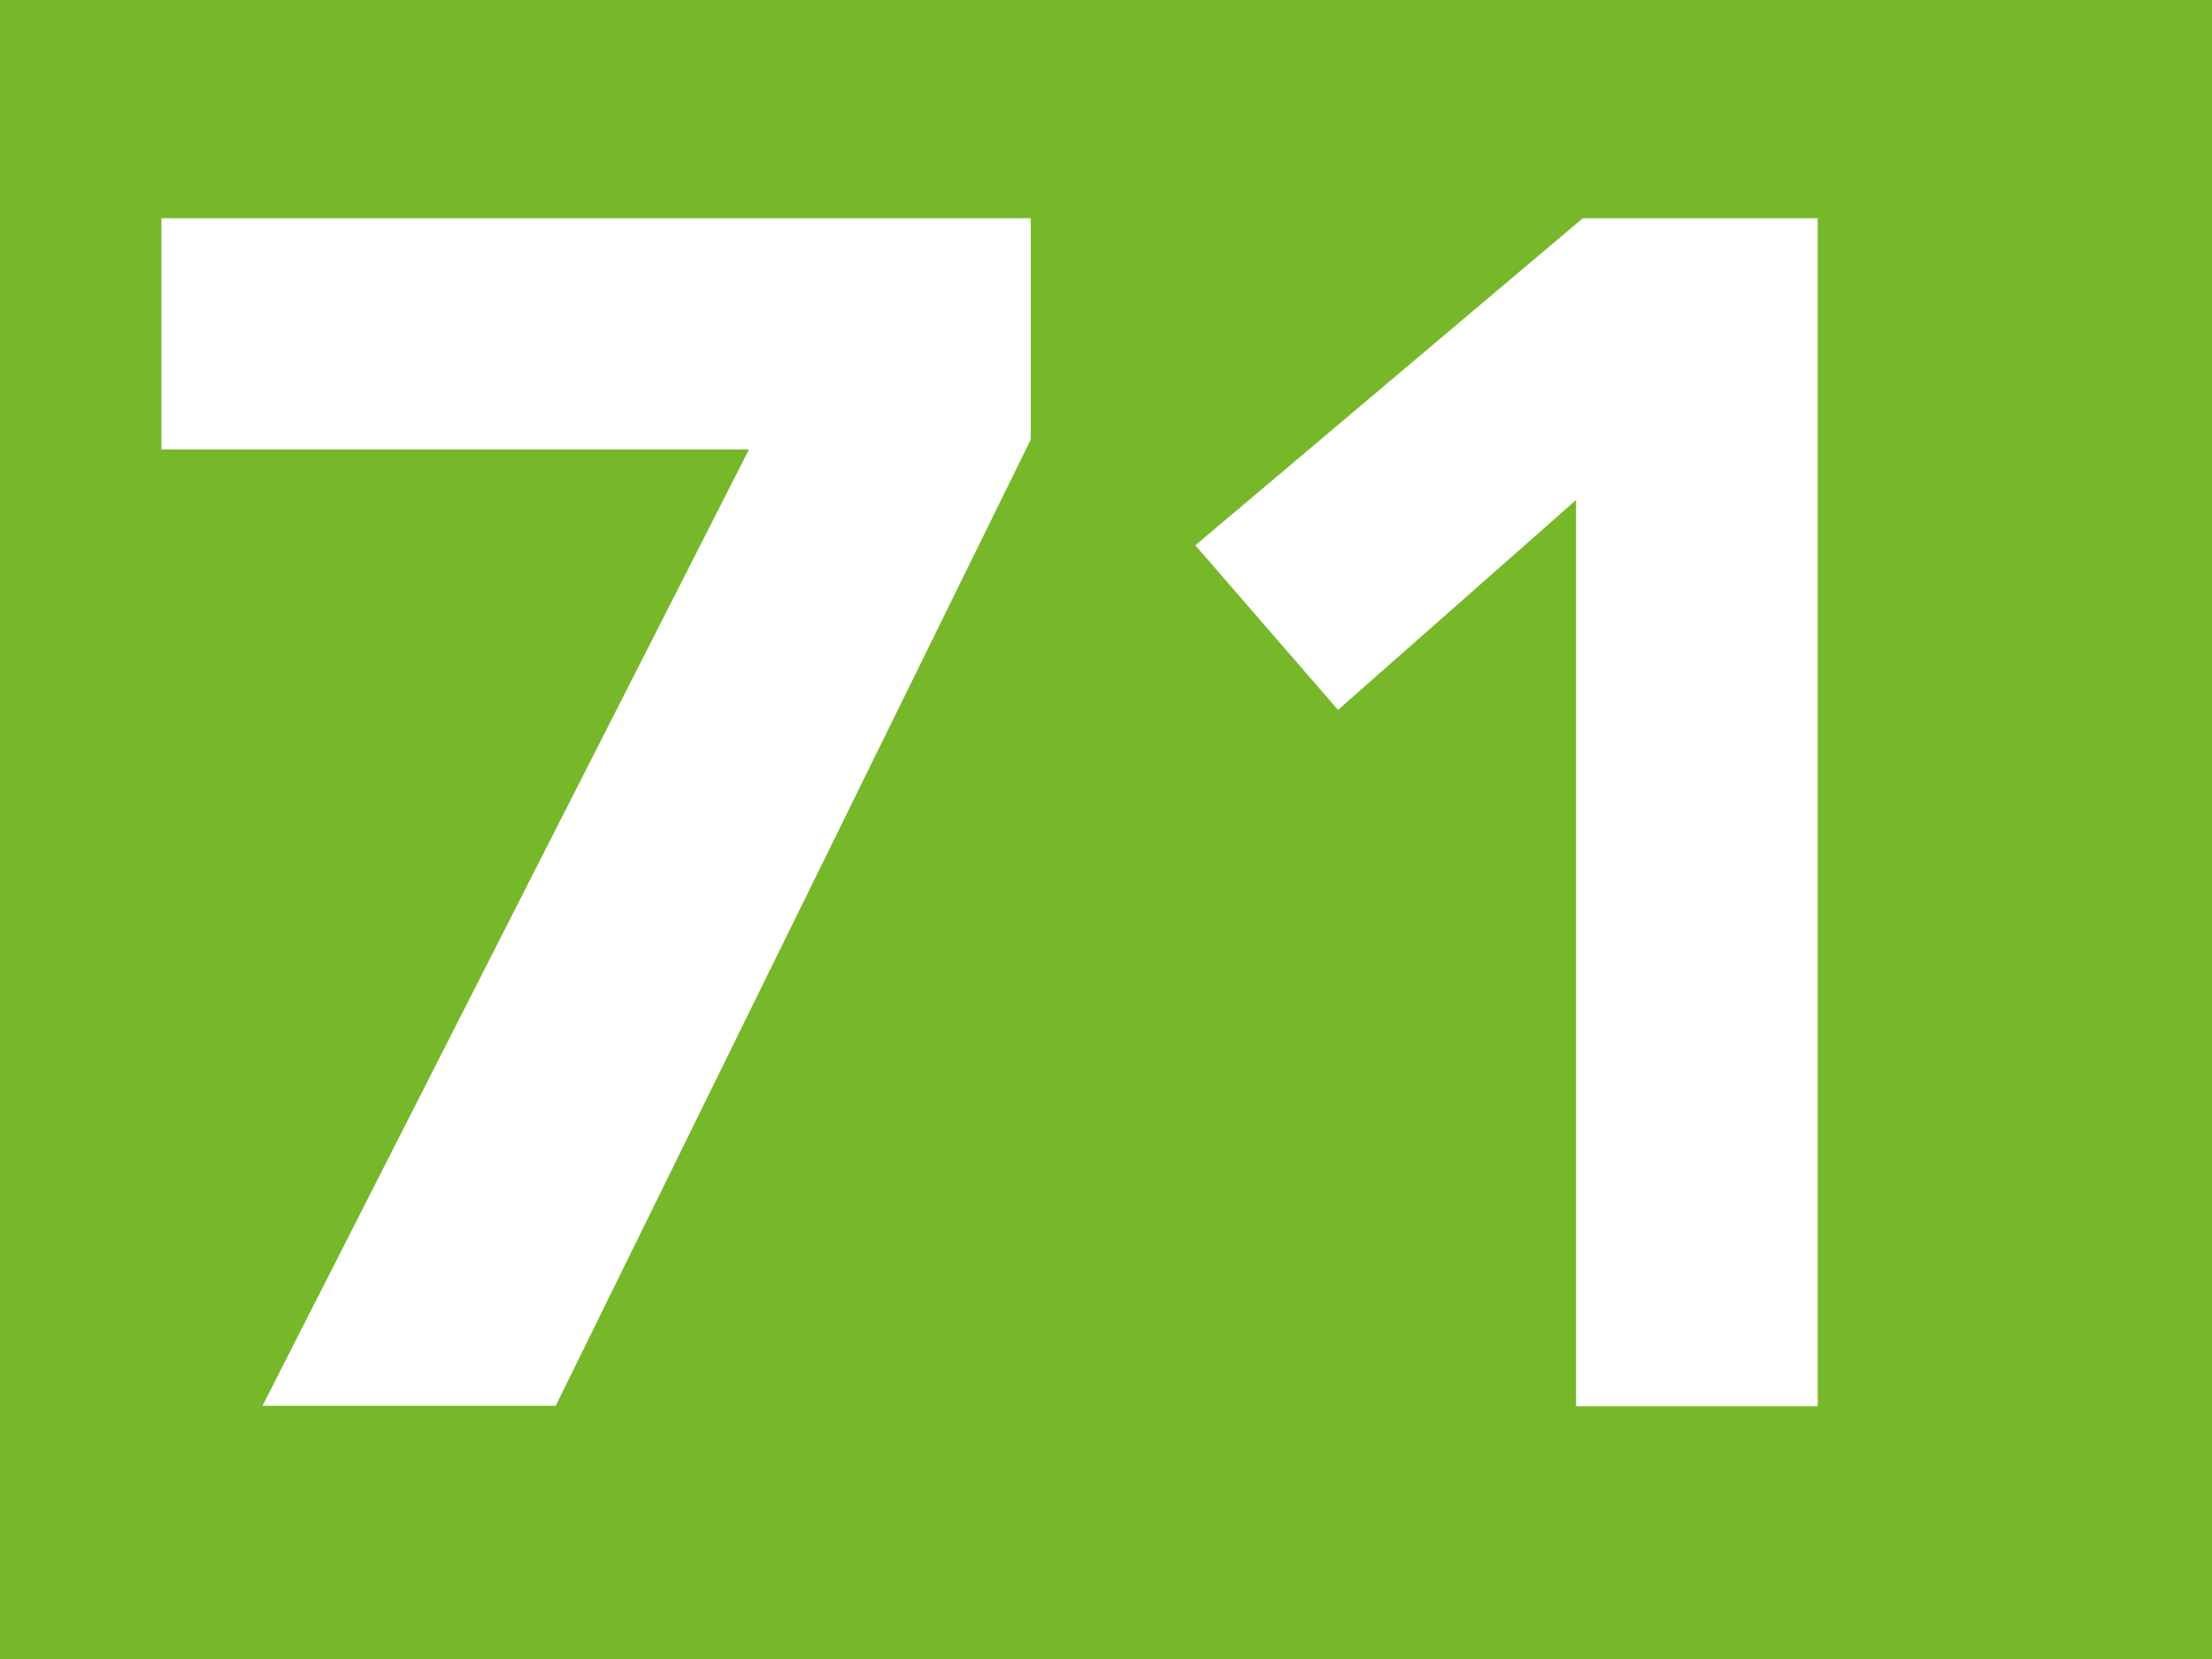 <?xml version="1.0" encoding="UTF-8"?>
<svg id="a" data-name="Calque 1" xmlns="http://www.w3.org/2000/svg" xmlns:xlink="http://www.w3.org/1999/xlink" viewBox="0 0 42.47 31.86">
  <defs>
    <clipPath id="b">
      <rect width="42.47" height="31.86" fill="#76b82a"/>
    </clipPath>
  </defs>
  <rect width="42.47" height="31.86" fill="#76b82a"/>
  <g clip-path="url(#b)" fill="none">
    <rect y="0" width="42.47" height="31.85" fill="#76b82a"/>
    <polygon points="14.38 8.63 3.1 8.63 3.1 4.19 19.79 4.19 19.79 8.44 10.67 26.99 5.04 26.99 14.38 8.63" fill="#fff"/>
    <polygon points="30.26 9.6 25.69 13.63 22.95 10.47 30.39 4.19 34.9 4.19 34.9 27 30.26 27 30.26 9.6" fill="#fff"/>
  </g>
</svg>